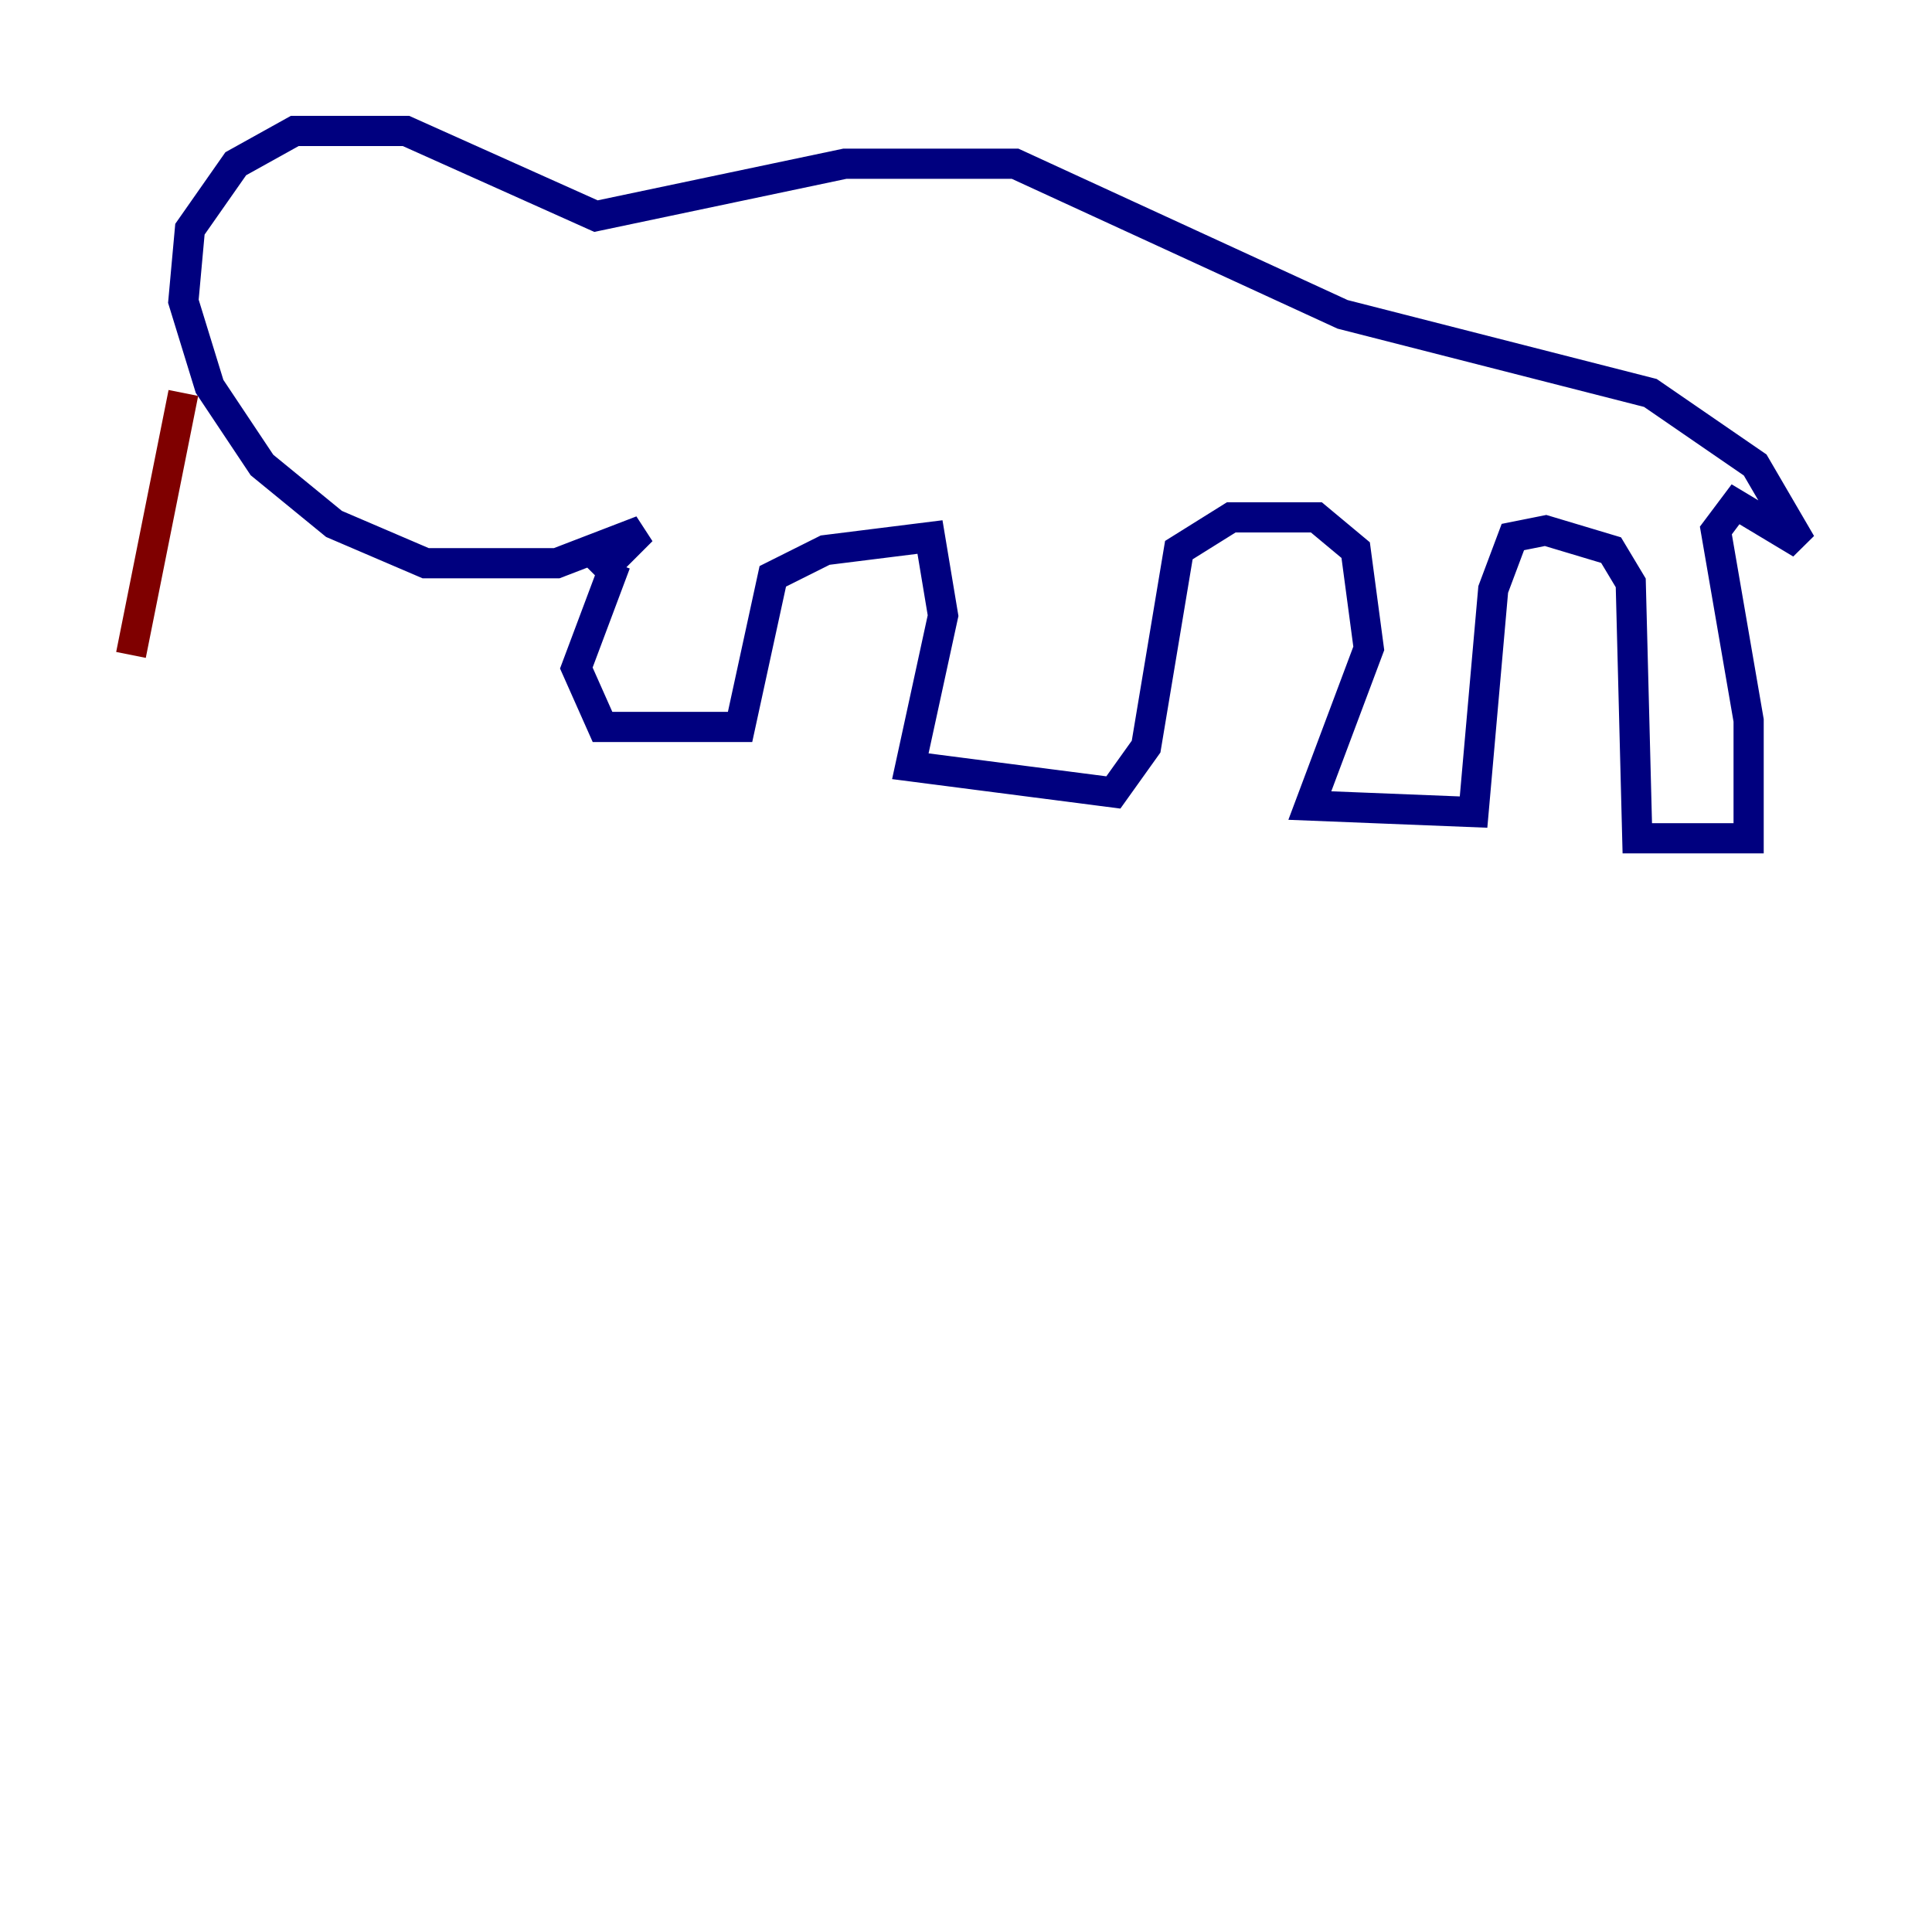 <?xml version="1.0" encoding="utf-8" ?>
<svg baseProfile="tiny" height="128" version="1.2" viewBox="0,0,128,128" width="128" xmlns="http://www.w3.org/2000/svg" xmlns:ev="http://www.w3.org/2001/xml-events" xmlns:xlink="http://www.w3.org/1999/xlink"><defs /><polyline fill="none" points="40.786,37.315 38.183,44.258 39.919,48.163 49.031,48.163 51.2,38.183 54.671,36.447 61.614,35.58 62.481,40.786 60.312,50.766 73.763,52.502 75.932,49.464 78.102,36.447 81.573,34.278 87.214,34.278 89.817,36.447 90.685,42.956 86.78,53.37 97.627,53.803 98.929,39.051 100.231,35.58 102.4,35.146 106.739,36.447 108.041,38.617 108.475,55.539 115.851,55.539 115.851,47.729 113.681,35.146 114.983,33.41 119.322,36.014 116.285,30.807 109.342,26.034 88.949,20.827 67.254,10.848 55.973,10.848 39.485,14.319 26.902,8.678 19.525,8.678 15.62,10.848 12.583,15.186 12.149,19.959 13.885,25.6 17.356,30.807 22.129,34.712 28.203,37.315 36.881,37.315 42.522,35.146 39.485,38.183" stroke="#00007f" stroke-width="2" /><polyline fill="none" points="12.149,26.034 8.678,43.39" stroke="#7f0000" stroke-width="2" /></svg>